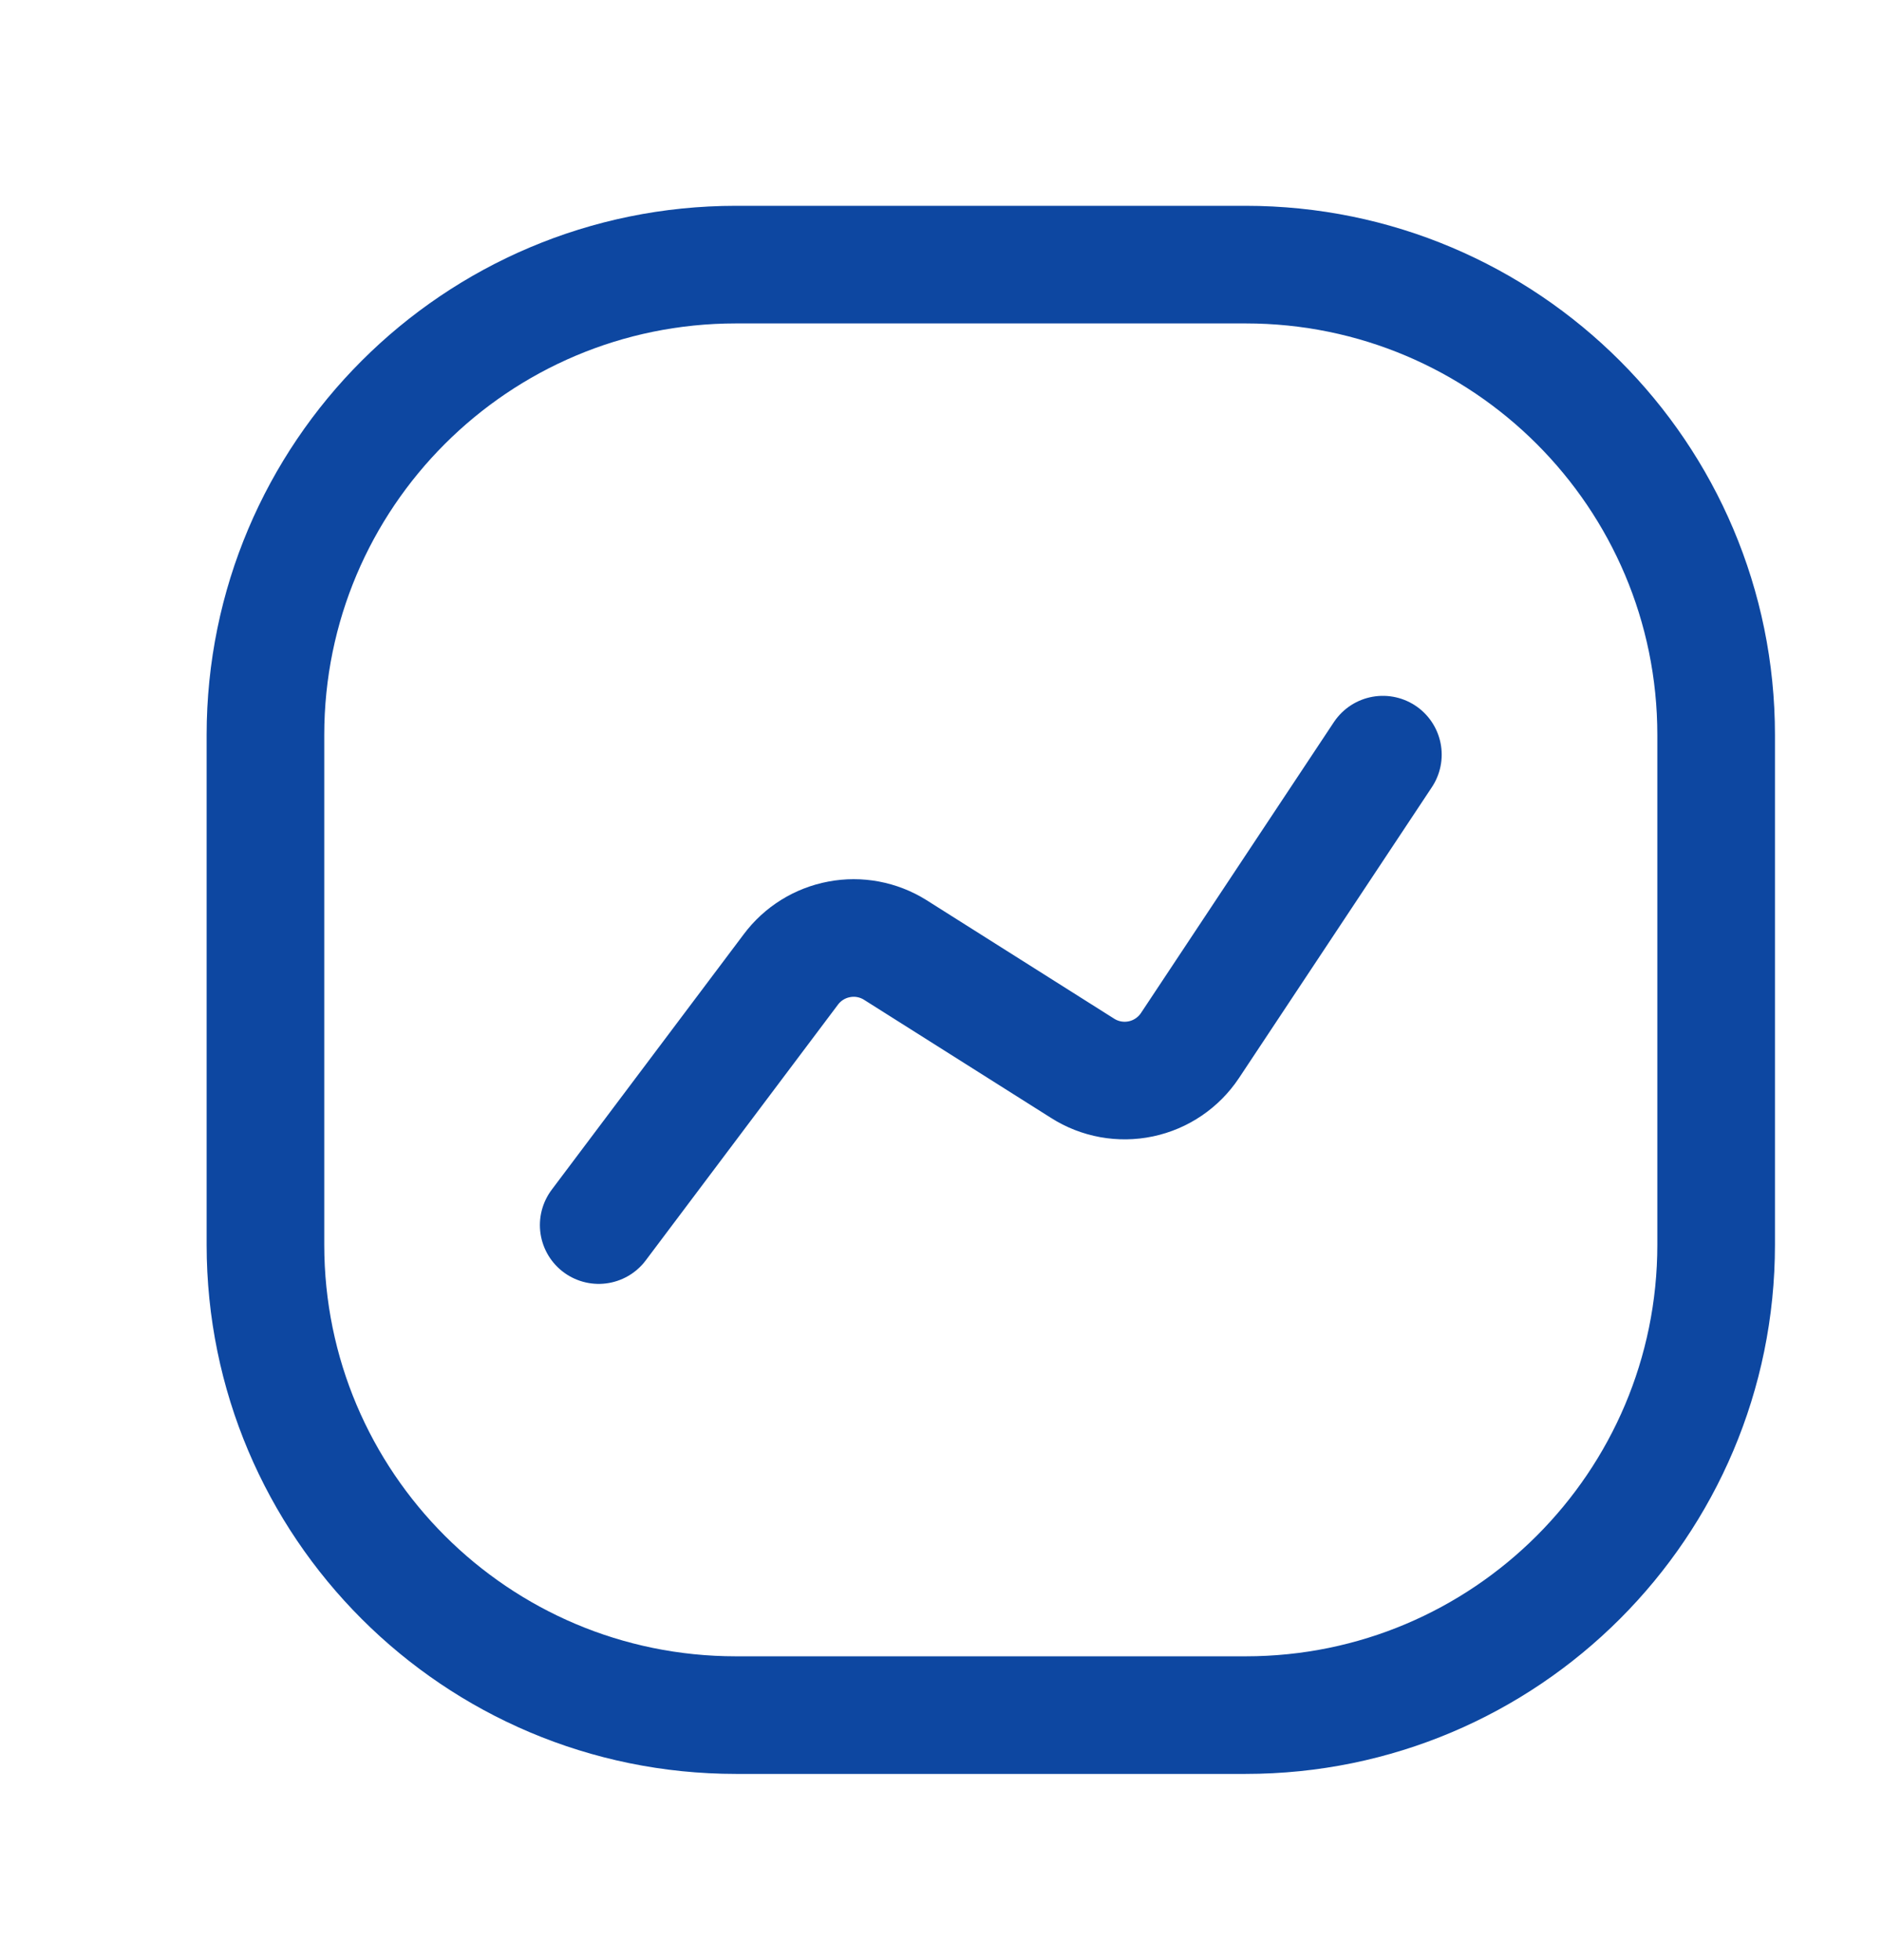 <svg width="24" height="25" viewBox="0 0 24 25" fill="none" xmlns="http://www.w3.org/2000/svg">
<path d="M15.885 3.375H9.385C6.071 3.375 3.385 6.061 3.385 9.375V15.875C3.385 19.189 6.071 21.875 9.385 21.875H15.885C19.198 21.875 21.885 19.189 21.885 15.875V9.375C21.885 6.061 19.198 3.375 15.885 3.375Z" stroke="#0D47A1" stroke-width="1.5"/>
<path d="M7.635 15.625L10.085 12.365C10.235 12.164 10.455 12.027 10.701 11.981C10.947 11.934 11.202 11.982 11.415 12.115L13.805 13.625C14.026 13.766 14.293 13.814 14.549 13.76C14.805 13.706 15.03 13.553 15.175 13.335L17.635 9.625" stroke="#0D47A1" stroke-width="1.5" stroke-linecap="round" stroke-linejoin="round"/>
</svg>
